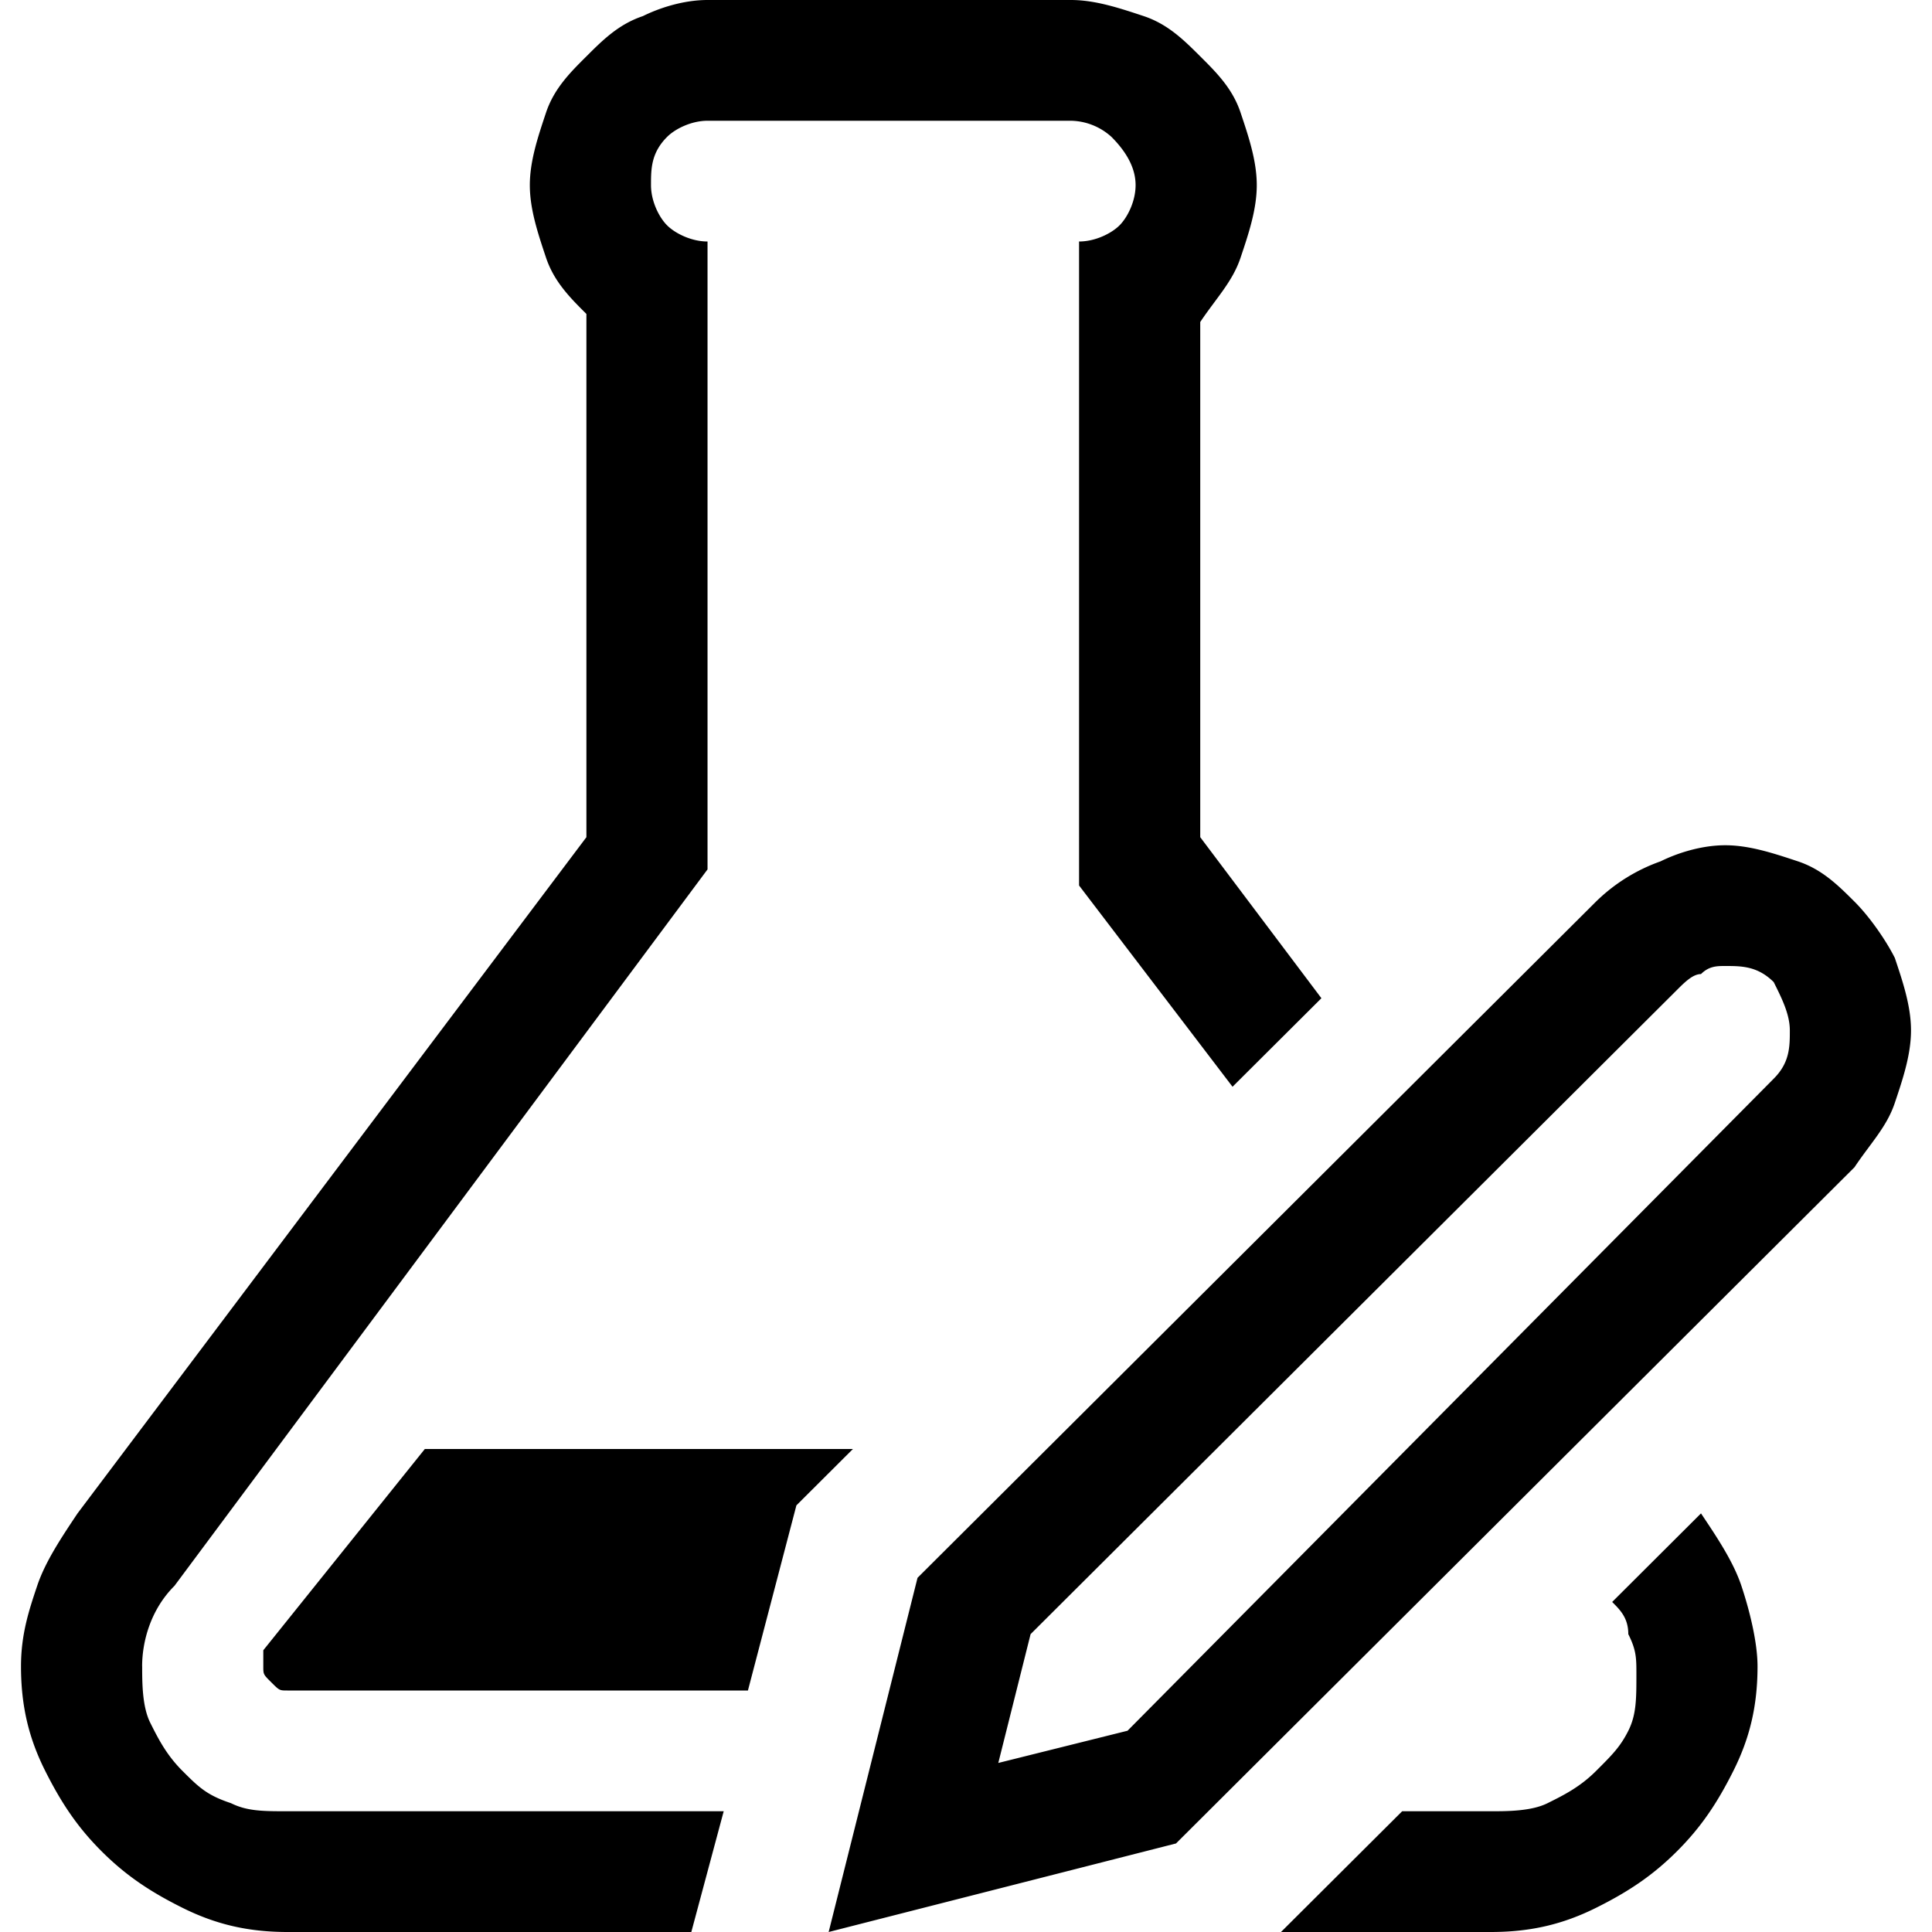 <svg xmlns="http://www.w3.org/2000/svg" viewBox="0 0 45 46" height="1em" width="1em">
  <path d="M2.885 39.675c0 .383 0 .958.192 1.342.192.383.385.766.77 1.15.384.383.576.575 1.153.766.385.192.77.192 1.346.192h10.385L15.96 46H6.347c-.961 0-1.73-.192-2.5-.575-.77-.383-1.346-.767-1.923-1.342-.577-.575-.961-1.15-1.346-1.916C.192 41.4 0 40.633 0 39.675c0-.767.192-1.342.385-1.917.192-.575.577-1.15.961-1.725l12.116-16.1V7.475c-.385-.383-.77-.767-.962-1.342-.192-.575-.385-1.15-.385-1.725 0-.575.193-1.15.385-1.725.192-.575.577-.958.962-1.341.384-.384.769-.767 1.346-.959.384-.191.961-.383 1.538-.383H25c.577 0 1.154.192 1.73.383.578.192.962.575 1.347.959.385.383.77.766.961 1.341.193.575.385 1.15.385 1.725 0 .575-.192 1.15-.385 1.725-.192.575-.576.959-.961 1.534v12.266l2.885 3.834-2.116 2.108-3.654-4.792V5.75c.385 0 .77-.192.962-.383.192-.192.384-.575.384-.959 0-.383-.192-.766-.576-1.15A1.472 1.472 0 0025 2.875h-8.654c-.384 0-.77.192-.961.383C15 3.642 15 4.025 15 4.408c0 .384.192.767.385.959.192.191.577.383.961.383V20.7L3.654 37.758c-.577.575-.77 1.342-.77 1.917zM19.808 34.5l-1.346 1.342-1.154 4.408H6.346c-.192 0-.192 0-.384-.192-.193-.191-.193-.191-.193-.383v-.383L9.615 34.5h10.193zM40 36.033c.385.575.77 1.15.962 1.725.192.575.384 1.342.384 1.917 0 .958-.192 1.725-.577 2.492-.384.766-.769 1.341-1.346 1.916-.577.575-1.154.959-1.923 1.342-.77.383-1.538.575-2.5.575h-5l2.885-2.875H35c.385 0 .962 0 1.346-.192.385-.191.77-.383 1.154-.766.385-.384.577-.575.77-.959.192-.383.192-.766.192-1.341 0-.384 0-.575-.193-.959 0-.383-.192-.575-.384-.766L40 36.033zm.577-15.908c.577 0 1.154.192 1.73.383.578.192.962.575 1.347.959.384.383.77.958.961 1.341.193.575.385 1.15.385 1.725 0 .575-.192 1.15-.385 1.725-.192.575-.577.959-.961 1.534L27.5 43.892 19.23 46l2.116-8.433 16.154-16.1a4.19 4.19 0 011.538-.959c.385-.191.962-.383 1.539-.383zm1.154 5.558c.384-.383.384-.766.384-1.15 0-.383-.192-.766-.384-1.15C41.346 23 40.96 23 40.577 23c-.192 0-.385 0-.577.192-.192 0-.385.191-.577.383L24.038 38.908l-.769 3.067 3.077-.767 15.385-15.525z"/>
</svg>
